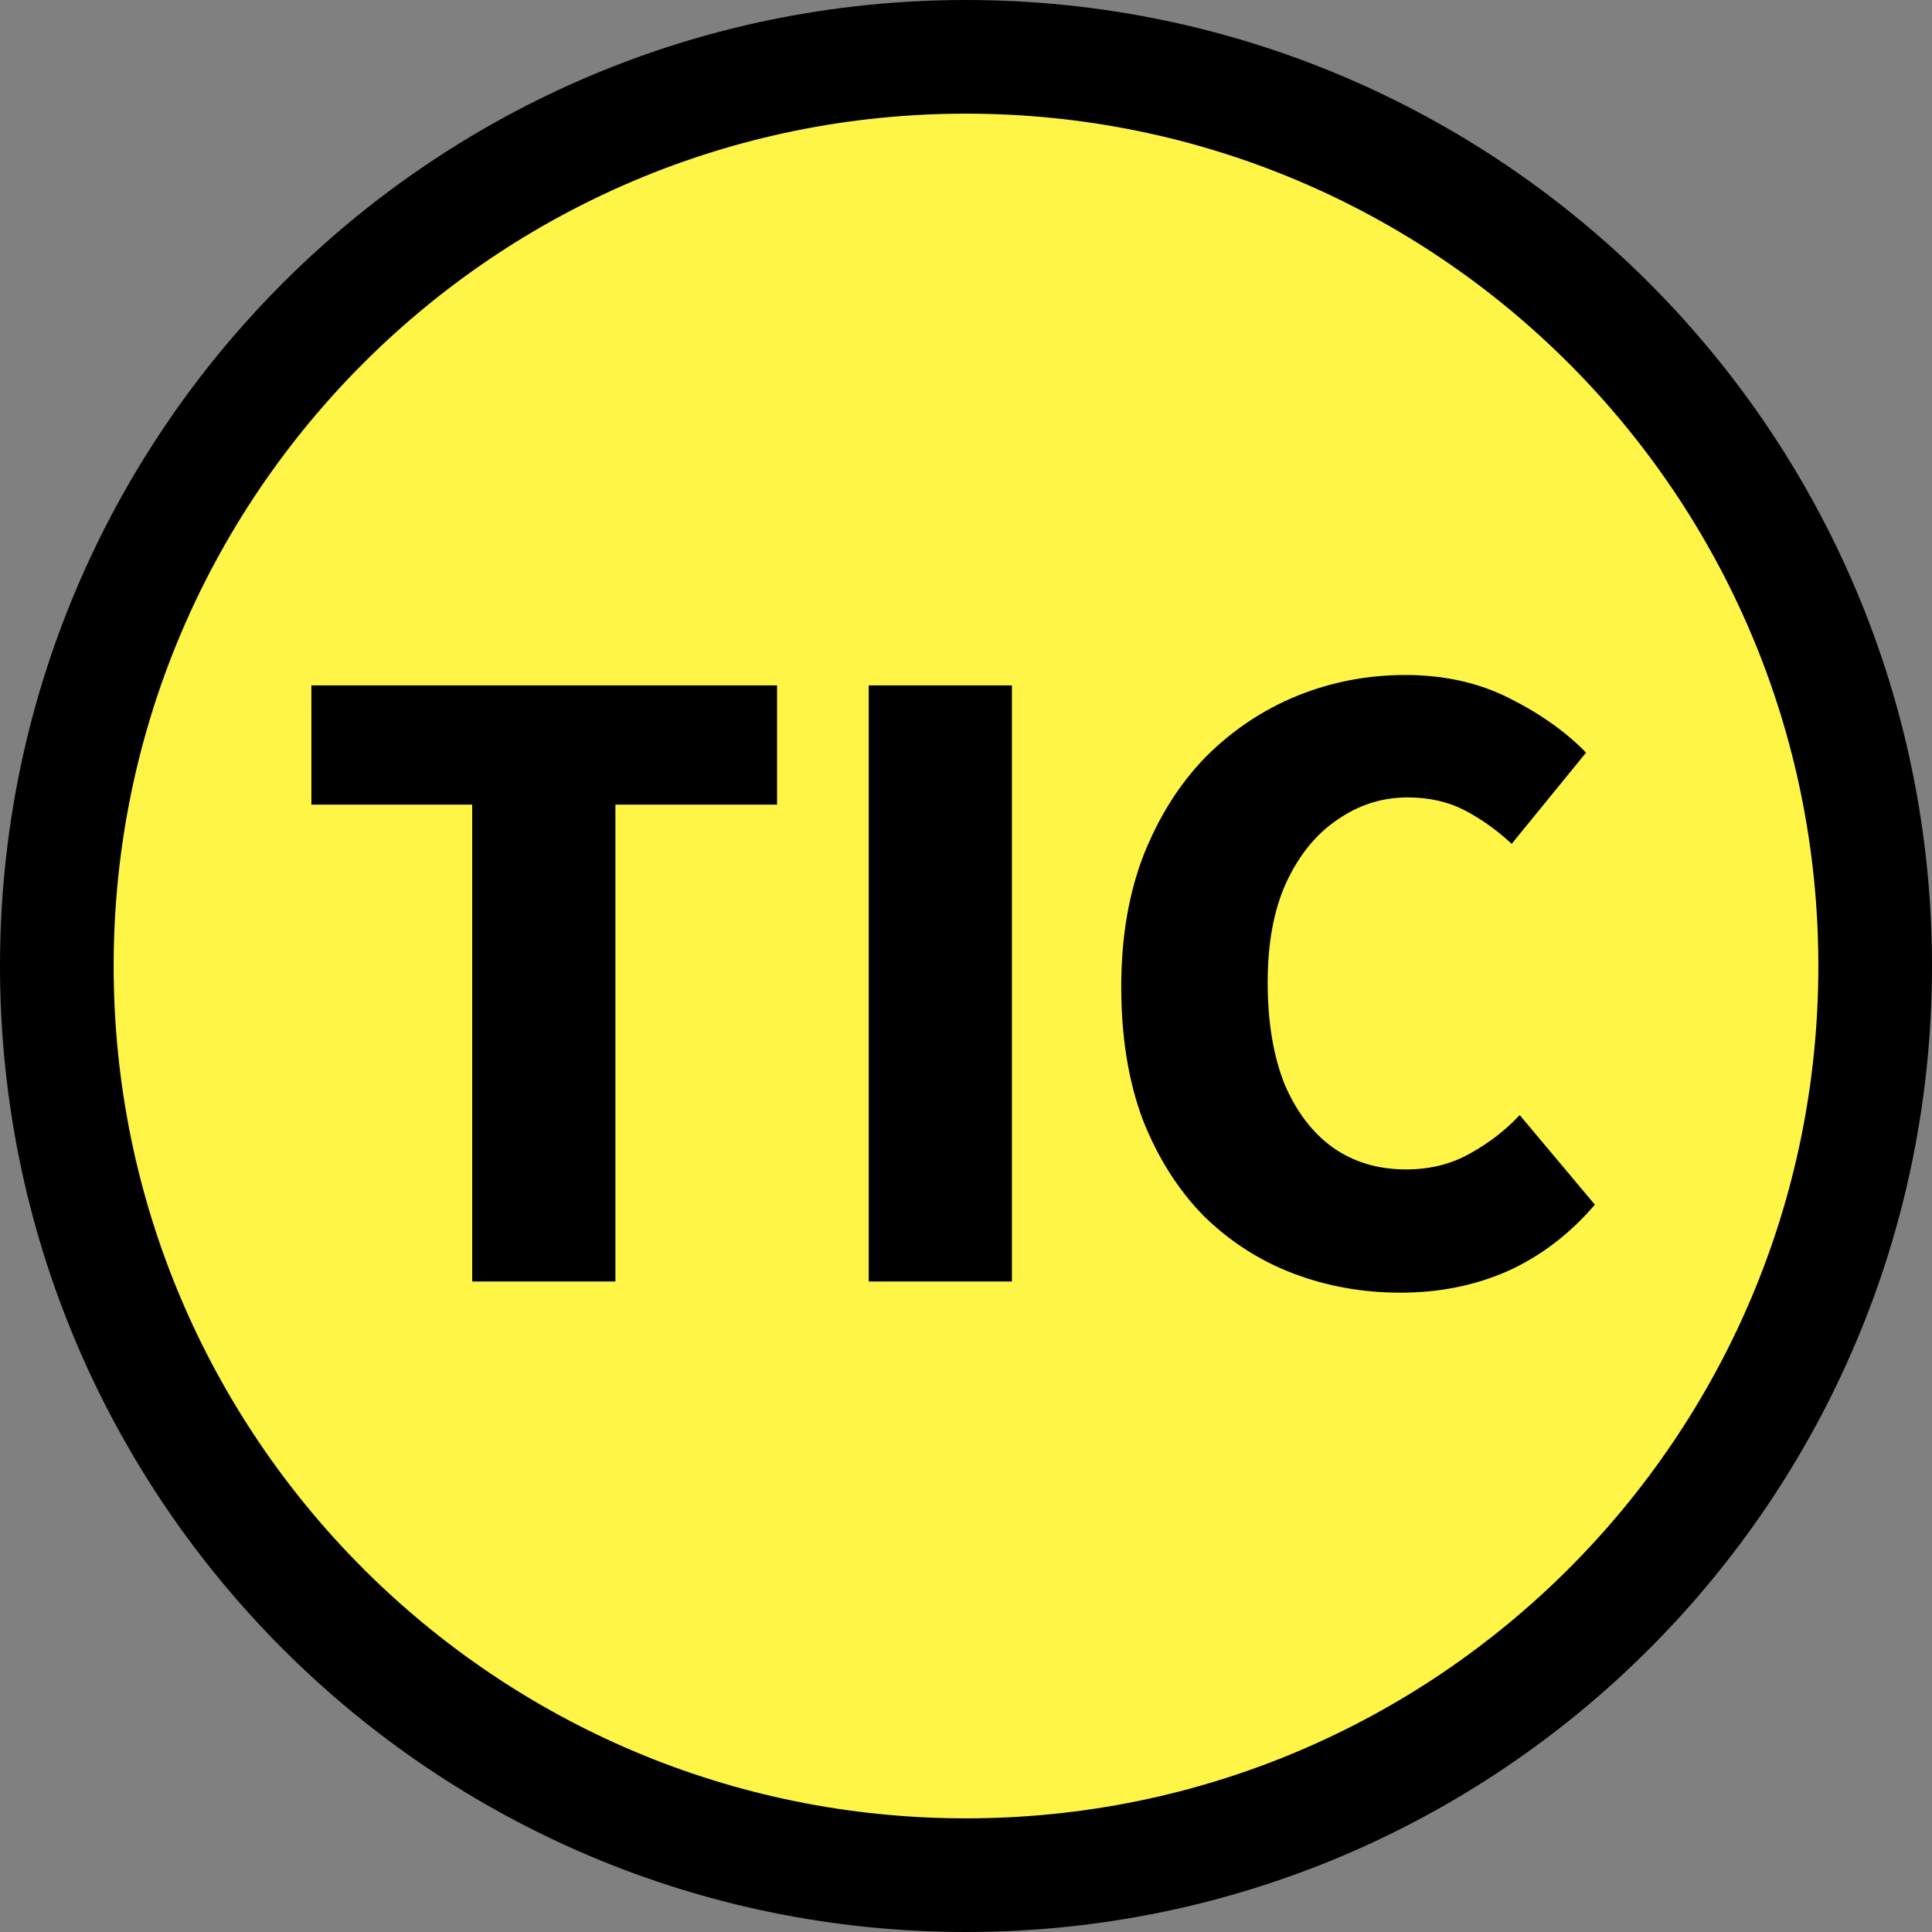 <svg width="34" height="34" viewBox="0 0 34 34" fill="none" xmlns="http://www.w3.org/2000/svg">
<rect x="0" y="0" width="34" height="34" fill="#808080" stroke="none"/>
<path d="M17 33C25.837 33 33 25.837 33 17C33 8.163 25.837 1 17 1C8.163 1 1 8.163 1 17C1 25.837 8.163 33 17 33Z" fill="#FEF546" stroke="black" stroke-width="2" stroke-linecap="round" stroke-linejoin="round"/>
<path d="M24.646 22.749C23.979 22.749 23.351 22.636 22.759 22.411C22.168 22.186 21.642 21.848 21.182 21.397C20.732 20.937 20.375 20.374 20.112 19.707C19.859 19.032 19.732 18.253 19.732 17.37C19.732 16.497 19.863 15.723 20.126 15.047C20.398 14.362 20.765 13.784 21.224 13.315C21.694 12.846 22.229 12.489 22.829 12.245C23.43 12.001 24.064 11.879 24.73 11.879C25.416 11.879 26.026 12.015 26.561 12.287C27.105 12.559 27.556 12.879 27.912 13.245L26.603 14.85C26.34 14.606 26.063 14.409 25.772 14.258C25.481 14.108 25.148 14.033 24.773 14.033C24.322 14.033 23.909 14.165 23.534 14.427C23.158 14.681 22.858 15.052 22.632 15.54C22.416 16.018 22.309 16.6 22.309 17.286C22.309 17.98 22.407 18.576 22.604 19.074C22.811 19.562 23.097 19.937 23.463 20.2C23.829 20.454 24.256 20.58 24.744 20.58C25.167 20.58 25.542 20.486 25.871 20.299C26.209 20.111 26.5 19.886 26.744 19.623L28.067 21.2C27.626 21.716 27.114 22.106 26.533 22.369C25.96 22.622 25.331 22.749 24.646 22.749Z" fill="black"/>
<path d="M15.288 22.552V12.062H17.808V22.552H15.288Z" fill="black"/>
<path d="M8.31 22.552V14.16H5.48V12.062H13.675V14.16H10.83V22.552H8.31Z" fill="black"/>
</svg>
